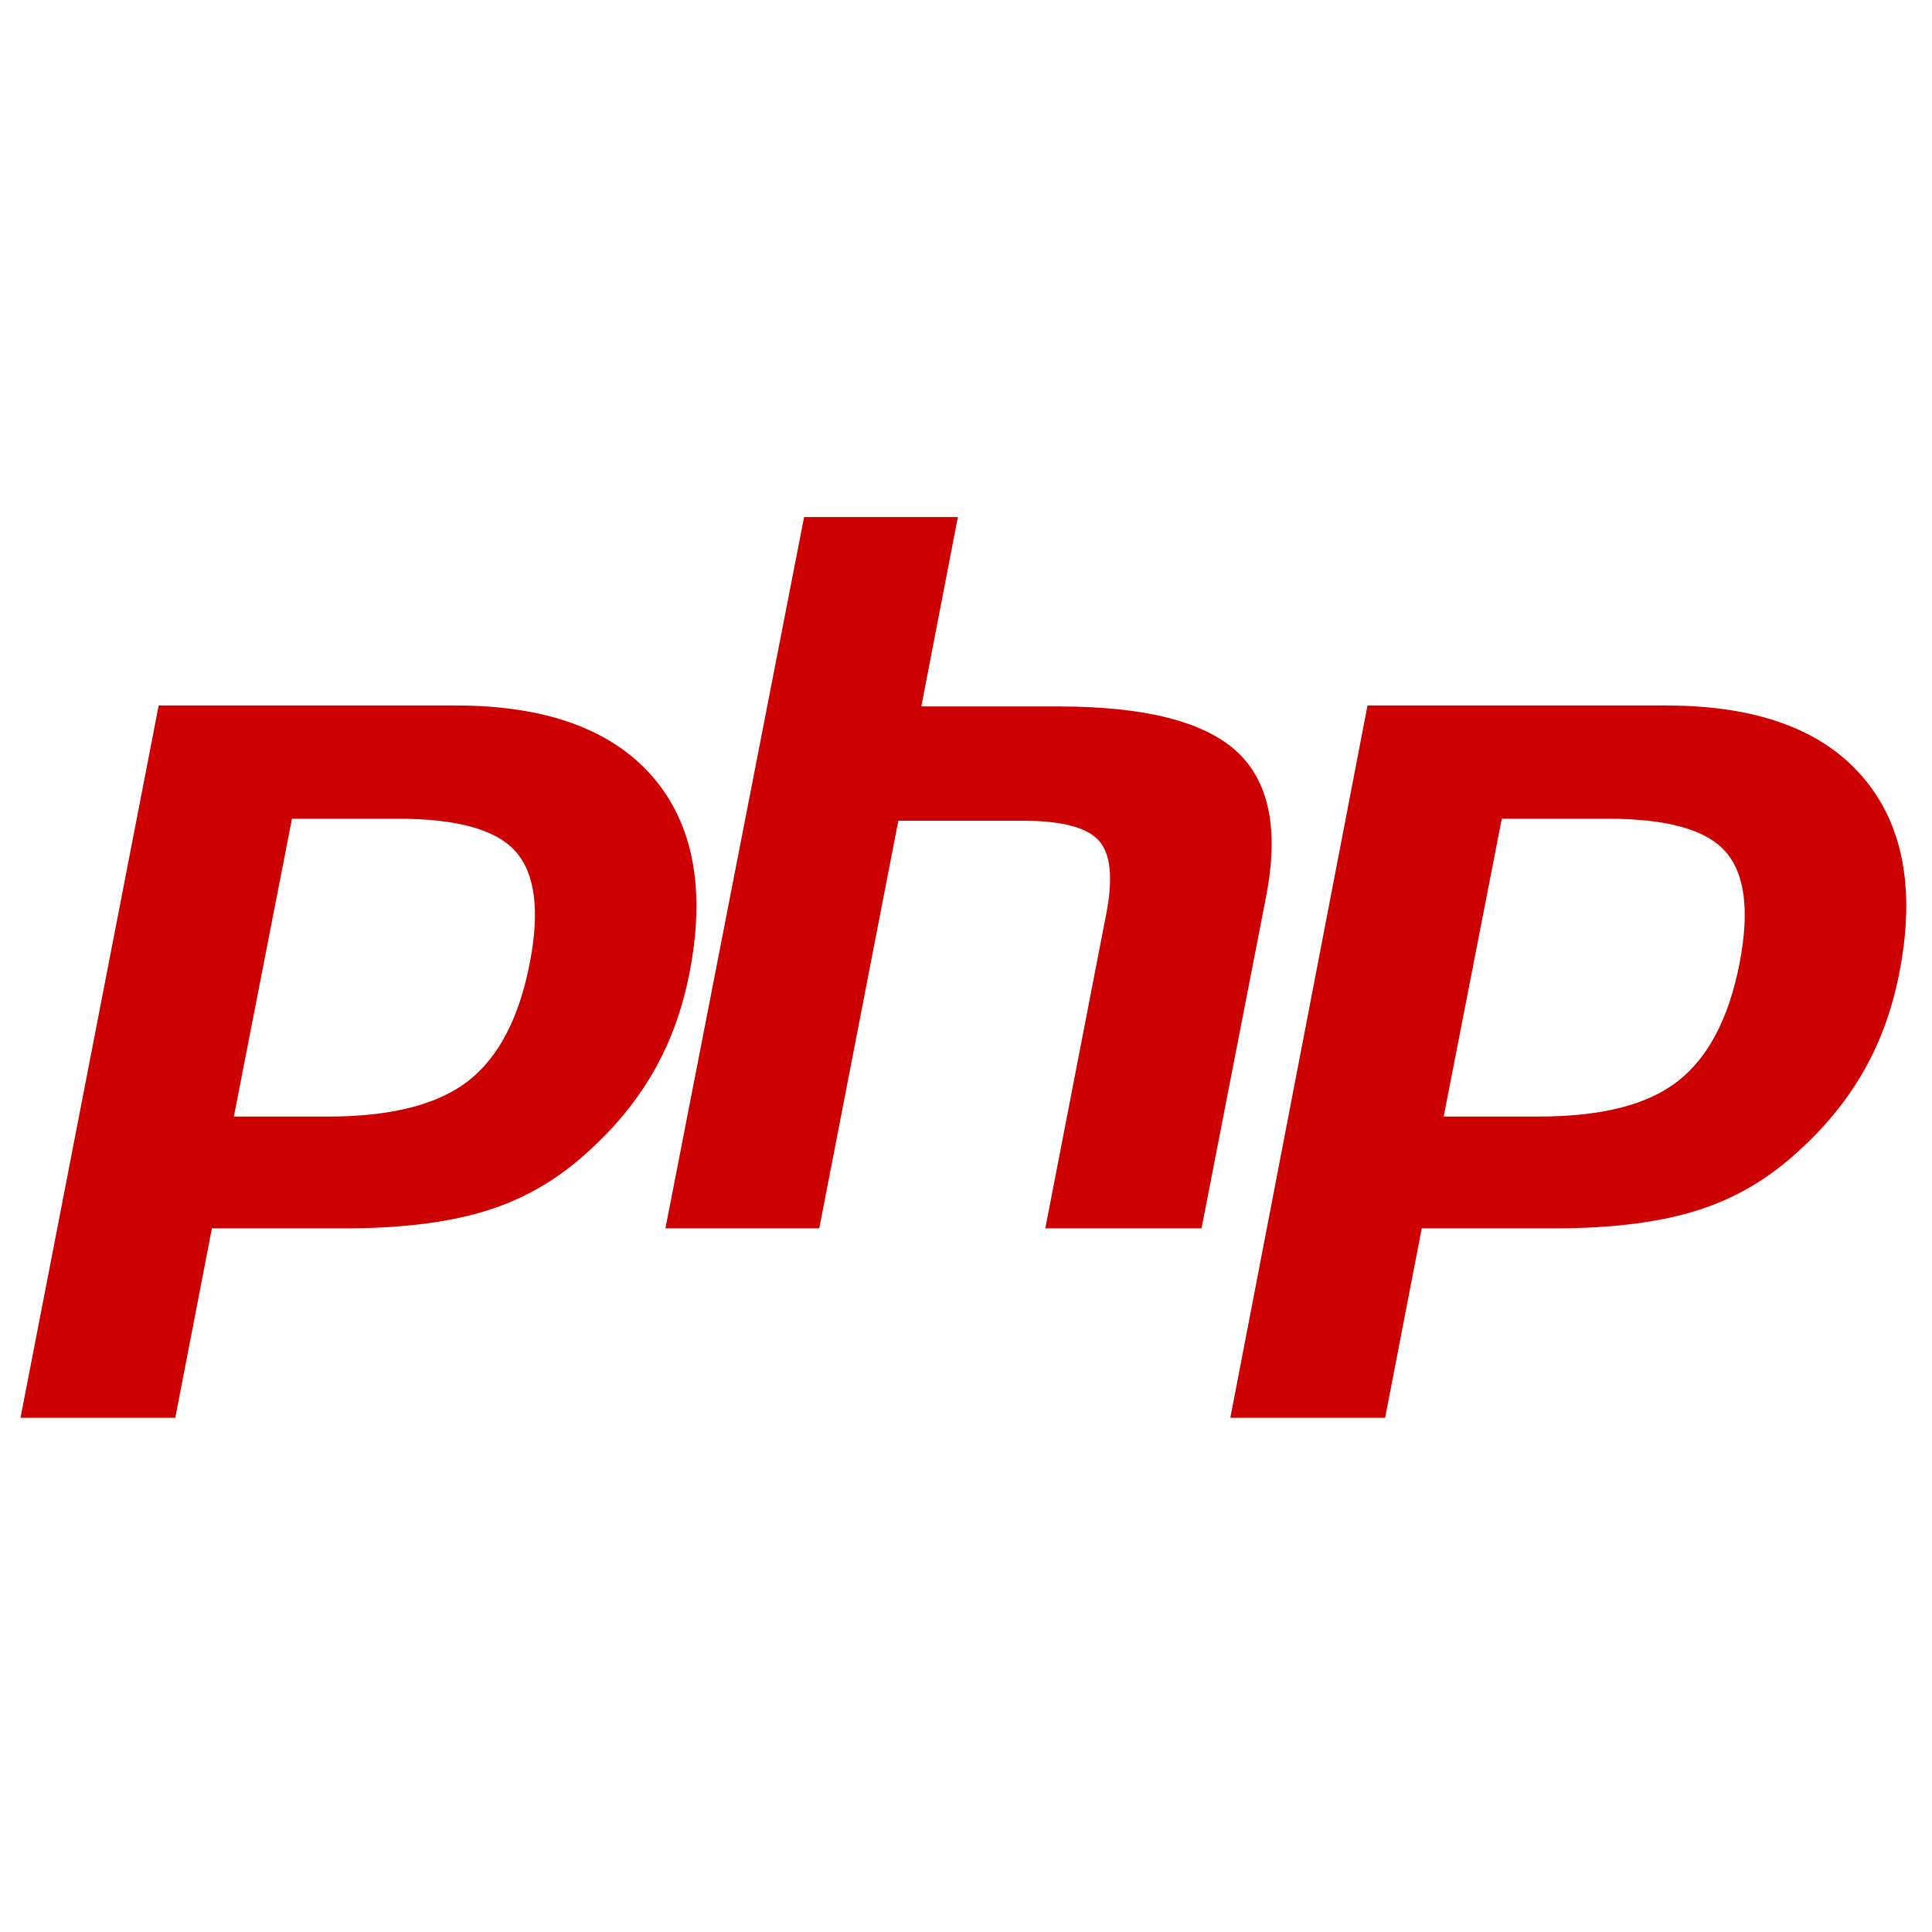 <svg width="44" height="44" viewBox="0 0 44 44" fill="none" xmlns="http://www.w3.org/2000/svg">
<g clip-path="url(#clip0)">
<path d="M9.062 18.646C10.407 18.646 11.297 18.891 11.742 19.392C12.187 19.892 12.298 20.737 12.064 21.938C11.819 23.194 11.352 24.084 10.652 24.628C9.952 25.162 8.895 25.429 7.472 25.429H5.326L6.649 18.646H9.062ZM0.467 32.289H3.992L4.826 27.975H7.85C9.184 27.975 10.285 27.831 11.141 27.553C12.008 27.275 12.787 26.808 13.487 26.141C14.077 25.596 14.555 24.995 14.922 24.339C15.289 23.683 15.544 22.961 15.7 22.171C16.078 20.248 15.789 18.758 14.855 17.679C13.921 16.612 12.431 16.067 10.385 16.067H3.614L0.467 32.289Z" fill="#CC0000"/>
<path d="M18.313 11.775H21.815L20.982 16.089H24.106C26.074 16.089 27.419 16.434 28.164 17.112C28.909 17.801 29.132 18.902 28.831 20.437L27.364 27.975H23.806L25.196 20.803C25.351 19.992 25.296 19.436 25.018 19.136C24.74 18.835 24.162 18.691 23.261 18.691H20.459L18.658 27.975H15.155L18.313 11.775Z" fill="#CC0000"/>
<path d="M36.615 18.646C37.96 18.646 38.85 18.891 39.294 19.392C39.739 19.892 39.85 20.737 39.617 21.938C39.372 23.194 38.905 24.084 38.205 24.628C37.504 25.173 36.448 25.429 35.025 25.429H32.879L34.202 18.646H36.615ZM28.02 32.289H31.545L32.379 27.975H35.403C36.737 27.975 37.838 27.831 38.694 27.553C39.561 27.275 40.34 26.808 41.04 26.141C41.63 25.596 42.108 24.995 42.475 24.339C42.842 23.683 43.097 22.961 43.253 22.171C43.631 20.248 43.342 18.758 42.408 17.679C41.474 16.601 39.984 16.067 37.938 16.067H31.144L28.02 32.289Z" fill="#CC0000"/>
</g>
<defs>
<clipPath id="clip0">
<rect width="43.92" height="43.92" fill="white"/>
</clipPath>
</defs>
</svg>
